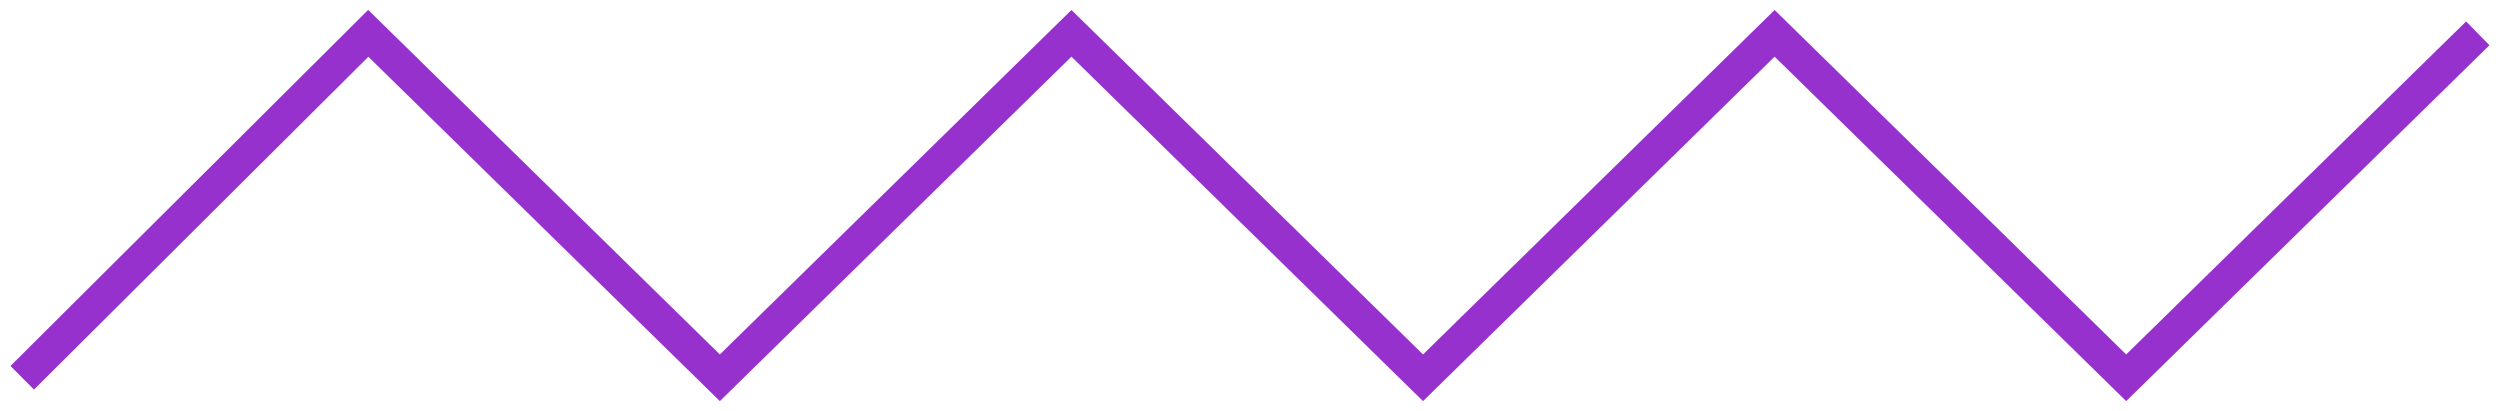 <svg width="225" height="37" viewBox="0 0 225 37" fill="none" xmlns="http://www.w3.org/2000/svg">
<path d="M2 34L33.144 3L64.787 34L96.43 3L128.072 34L159.715 3L191.357 34L223 3" stroke="#9631CD" stroke-width="3"/>
</svg>
